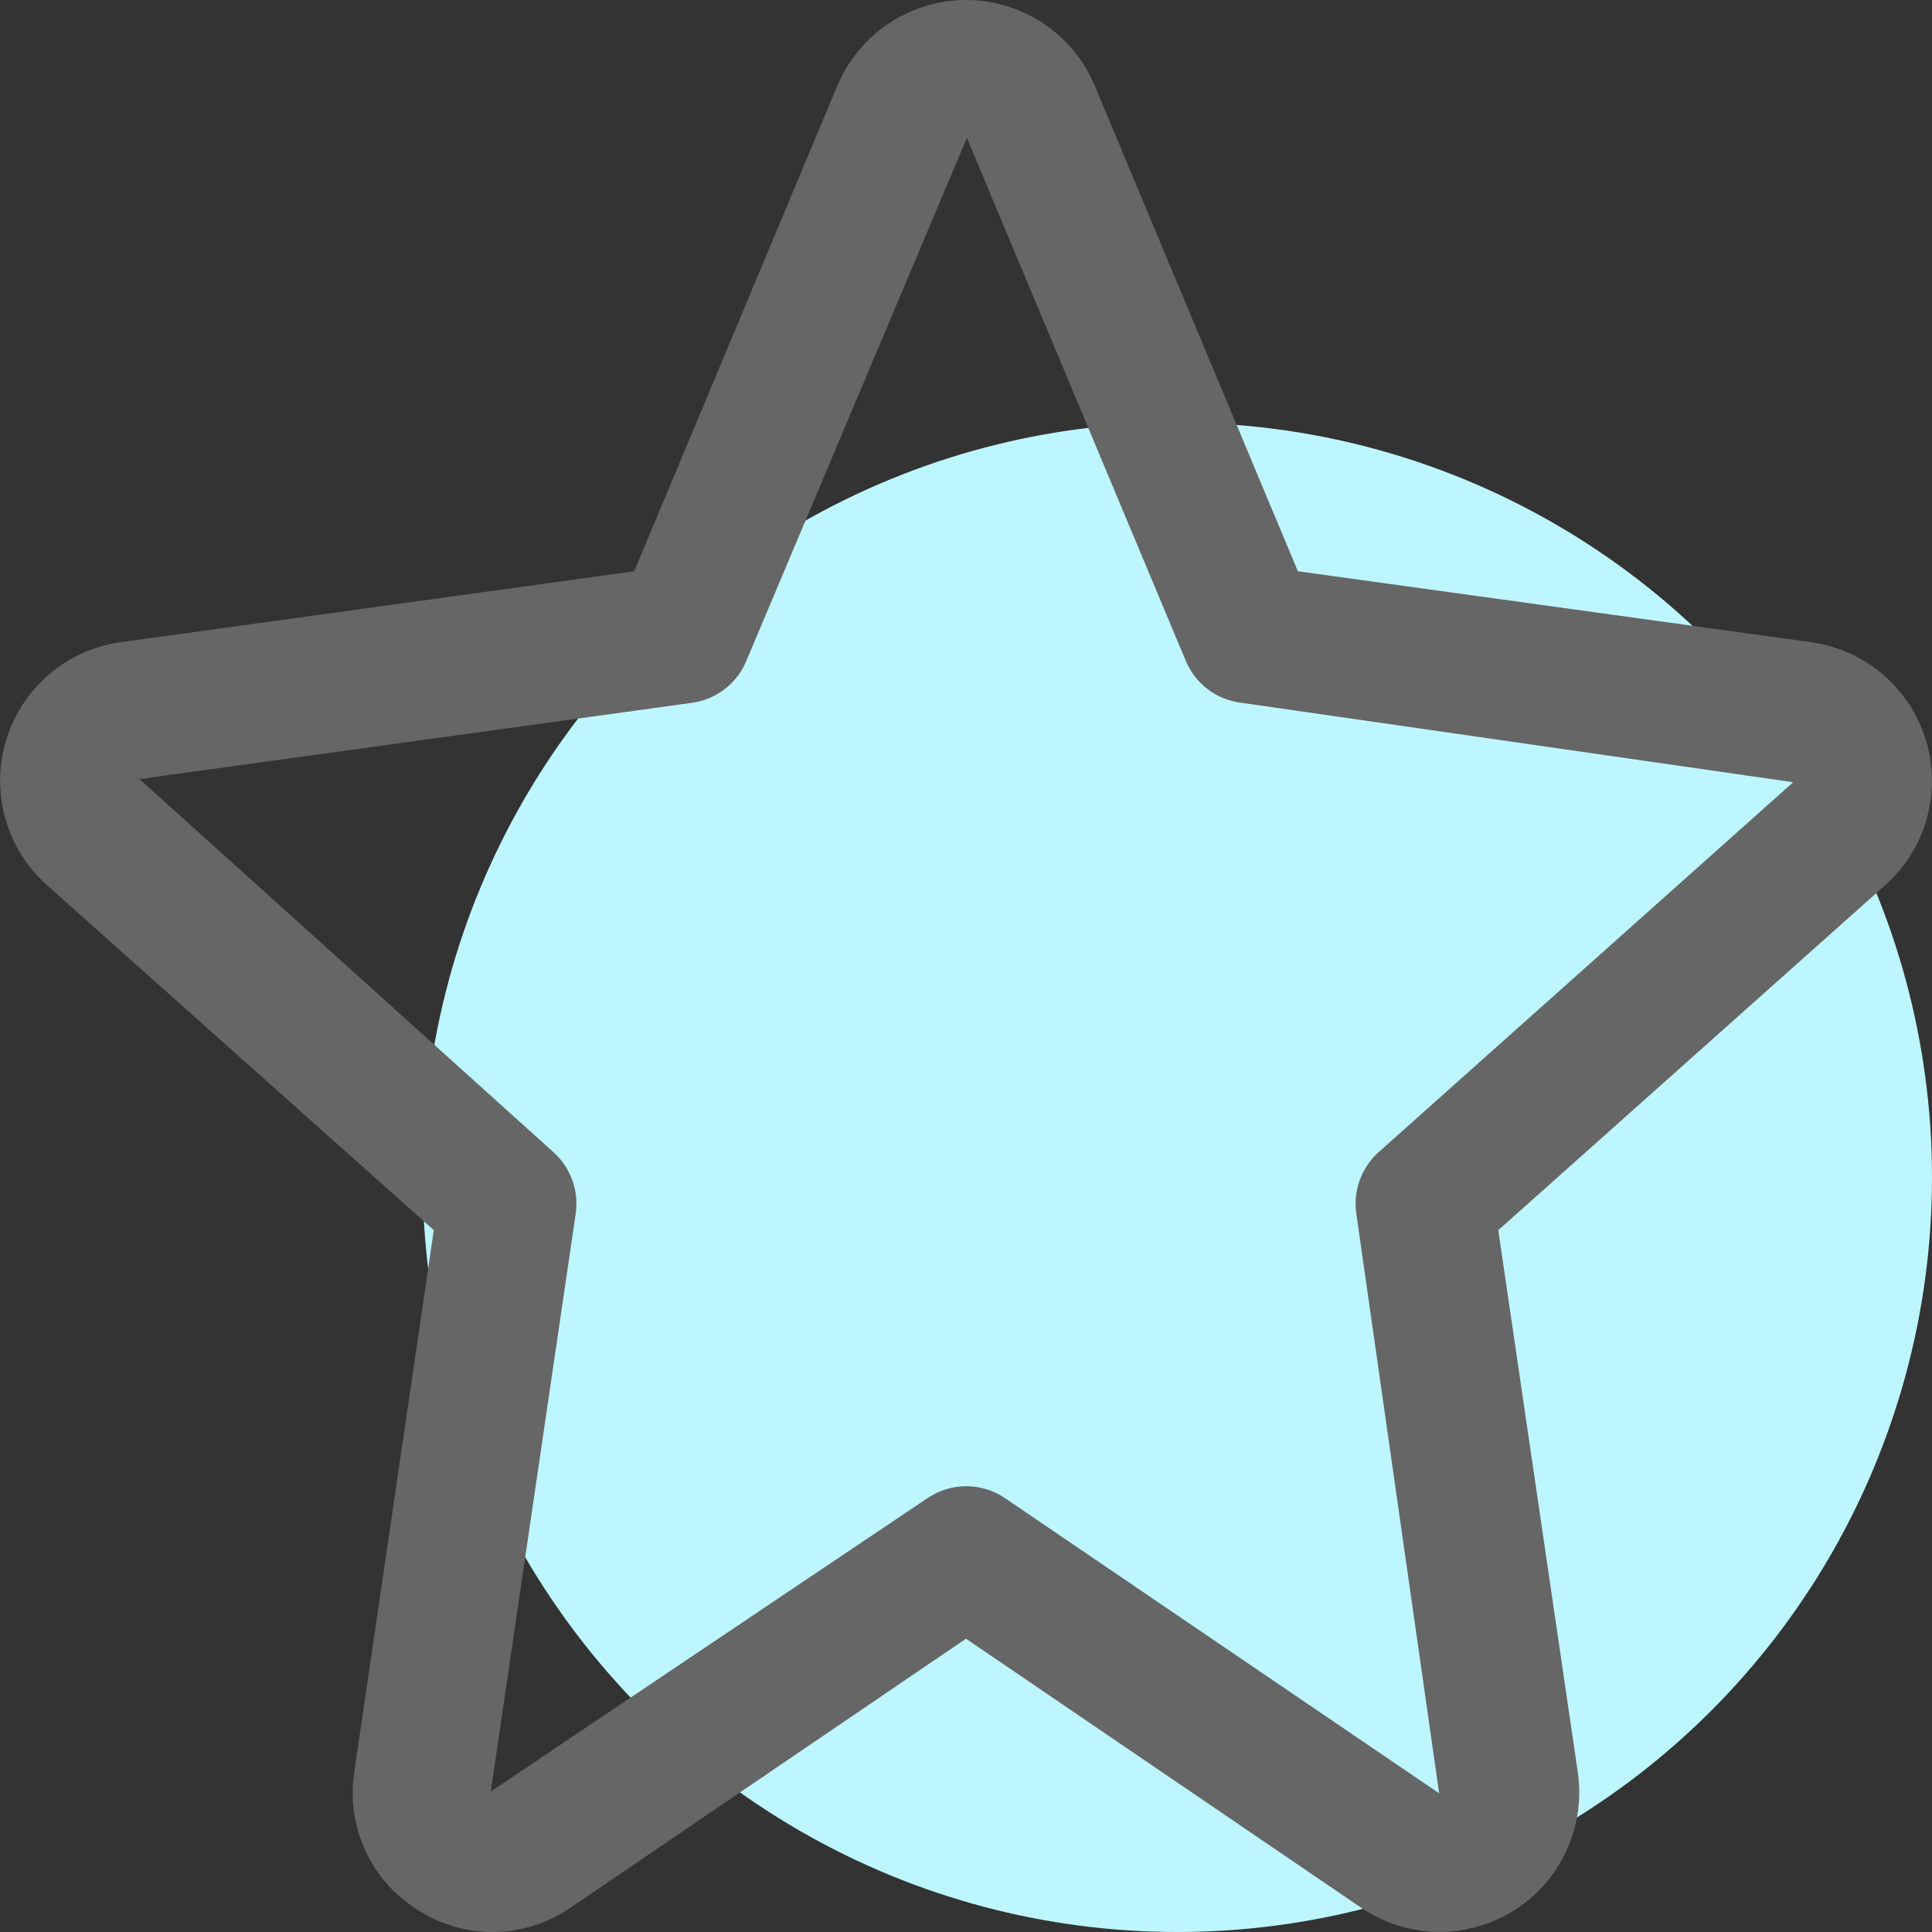 <svg width="32" height="32" viewBox="0 0 32 32" fill="none" xmlns="http://www.w3.org/2000/svg">
<rect x="0" y="0" width="32" height="32" fill="#333333" stroke="none"/>
<g clip-path="url(#clip0)">
<circle opacity="1" cx="19.5" cy="19.5" r="12.5" fill="#BDF6FF"/>
<path d="M31.412 11.391C31.046 10.981 30.546 10.714 30.002 10.638V10.637L21.497 9.462L18.132 1.42C17.64 0.243 16.288 -0.313 15.111 0.179C14.55 0.413 14.104 0.859 13.869 1.42L10.504 9.462L1.999 10.637C0.732 10.813 -0.152 11.984 0.024 13.251C0.1 13.795 0.367 14.295 0.778 14.661L7.185 20.375L5.869 29.341C5.726 30.251 6.144 31.158 6.929 31.641C7.703 32.136 8.699 32.118 9.454 31.594L16 27.142L22.547 31.599C23.604 32.316 25.042 32.041 25.759 30.984C26.084 30.504 26.218 29.919 26.132 29.345L24.816 20.376L31.224 14.662C32.179 13.811 32.263 12.346 31.412 11.391ZM22.834 19.084C22.548 19.34 22.409 19.723 22.465 20.104L23.837 29.703L16.646 24.814C16.259 24.551 15.749 24.551 15.362 24.814L8.129 29.673L9.536 20.099C9.59 19.72 9.452 19.34 9.167 19.084L2.31 12.904L11.461 11.641C11.862 11.586 12.204 11.323 12.36 10.95L16.014 2.286C16.018 2.291 16.021 2.296 16.023 2.303L19.64 10.945C19.796 11.319 20.138 11.582 20.538 11.637L29.701 12.956L22.834 19.084Z" fill="#666666"/>
</g>
<defs>
<clipPath id="clip0">
<rect width="32" height="32" fill="white"/>
</clipPath>
</defs>
</svg>
